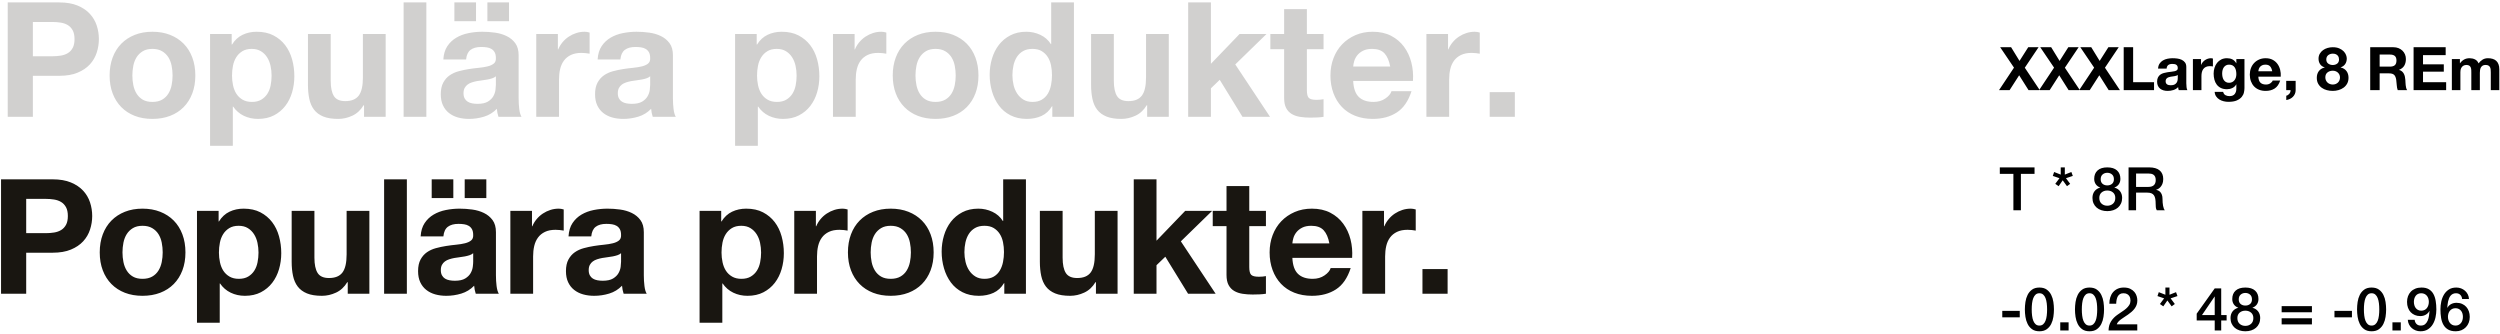 <?xml version="1.0" encoding="UTF-8"?>
<svg width="749px" height="100px" viewBox="0 0 749 100" version="1.1" xmlns="http://www.w3.org/2000/svg" xmlns:xlink="http://www.w3.org/1999/xlink">
    <!-- Generator: Sketch 49.3 (51167) - http://www.bohemiancoding.com/sketch -->
    <title>Type_tracking_1</title>
    <desc>Created with Sketch.</desc>
    <defs></defs>
    <g id="Sketches" stroke="none" stroke-width="1" fill="none" fill-rule="evenodd">
        <g id="Type_tracking_1">
            <path d="M9.848,16.856 L15.704,16.856 C16.568,16.856 17.4,16.792 18.2,16.664 C19,16.536 19.704,16.288 20.312,15.92 C20.92,15.552 21.408,15.032 21.776,14.36 C22.144,13.688 22.328,12.808 22.328,11.72 C22.328,10.632 22.144,9.752 21.776,9.08 C21.408,8.408 20.92,7.888 20.312,7.52 C19.704,7.152 19,6.904 18.2,6.776 C17.4,6.648 16.568,6.584 15.704,6.584 L9.848,6.584 L9.848,16.856 Z M2.312,0.728 L17.768,0.728 C19.912,0.728 21.736,1.04 23.24,1.664 C24.744,2.288 25.968,3.112 26.912,4.136 C27.856,5.16 28.544,6.328 28.976,7.64 C29.408,8.952 29.624,10.312 29.624,11.72 C29.624,13.096 29.408,14.448 28.976,15.776 C28.544,17.104 27.856,18.28 26.912,19.304 C25.968,20.328 24.744,21.152 23.24,21.776 C21.736,22.4 19.912,22.712 17.768,22.712 L9.848,22.712 L9.848,35 L2.312,35 L2.312,0.728 Z M39.656,22.616 C39.656,23.608 39.752,24.576 39.944,25.52 C40.136,26.464 40.464,27.312 40.928,28.064 C41.392,28.816 42.008,29.416 42.776,29.864 C43.544,30.312 44.504,30.536 45.656,30.536 C46.808,30.536 47.776,30.312 48.56,29.864 C49.344,29.416 49.968,28.816 50.432,28.064 C50.896,27.312 51.224,26.464 51.416,25.52 C51.608,24.576 51.704,23.608 51.704,22.616 C51.704,21.624 51.608,20.648 51.416,19.688 C51.224,18.728 50.896,17.88 50.432,17.144 C49.968,16.408 49.344,15.808 48.56,15.344 C47.776,14.88 46.808,14.648 45.656,14.648 C44.504,14.648 43.544,14.88 42.776,15.344 C42.008,15.808 41.392,16.408 40.928,17.144 C40.464,17.88 40.136,18.728 39.944,19.688 C39.752,20.648 39.656,21.624 39.656,22.616 Z M32.84,22.616 C32.84,20.632 33.144,18.832 33.752,17.216 C34.36,15.6 35.224,14.224 36.344,13.088 C37.464,11.952 38.808,11.072 40.376,10.448 C41.944,9.824 43.704,9.512 45.656,9.512 C47.608,9.512 49.376,9.824 50.96,10.448 C52.544,11.072 53.896,11.952 55.016,13.088 C56.136,14.224 57,15.6 57.608,17.216 C58.216,18.832 58.52,20.632 58.52,22.616 C58.52,24.6 58.216,26.392 57.608,27.992 C57,29.592 56.136,30.96 55.016,32.096 C53.896,33.232 52.544,34.104 50.96,34.712 C49.376,35.32 47.608,35.624 45.656,35.624 C43.704,35.624 41.944,35.32 40.376,34.712 C38.808,34.104 37.464,33.232 36.344,32.096 C35.224,30.96 34.36,29.592 33.752,27.992 C33.144,26.392 32.84,24.6 32.84,22.616 Z M75.464,30.536 C76.584,30.536 77.52,30.312 78.272,29.864 C79.024,29.416 79.632,28.832 80.096,28.112 C80.56,27.392 80.888,26.552 81.08,25.592 C81.272,24.632 81.368,23.656 81.368,22.664 C81.368,21.672 81.264,20.696 81.056,19.736 C80.848,18.776 80.504,17.92 80.024,17.168 C79.544,16.416 78.928,15.808 78.176,15.344 C77.424,14.88 76.504,14.648 75.416,14.648 C74.296,14.648 73.36,14.88 72.608,15.344 C71.856,15.808 71.248,16.408 70.784,17.144 C70.32,17.88 69.992,18.728 69.8,19.688 C69.608,20.648 69.512,21.64 69.512,22.664 C69.512,23.656 69.616,24.632 69.824,25.592 C70.032,26.552 70.368,27.392 70.832,28.112 C71.296,28.832 71.912,29.416 72.68,29.864 C73.448,30.312 74.376,30.536 75.464,30.536 Z M62.936,10.184 L69.416,10.184 L69.416,13.352 L69.512,13.352 C70.344,12.008 71.4,11.032 72.68,10.424 C73.96,9.816 75.368,9.512 76.904,9.512 C78.856,9.512 80.536,9.88 81.944,10.616 C83.352,11.352 84.52,12.328 85.448,13.544 C86.376,14.76 87.064,16.176 87.512,17.792 C87.96,19.408 88.184,21.096 88.184,22.856 C88.184,24.52 87.96,26.12 87.512,27.656 C87.064,29.192 86.384,30.552 85.472,31.736 C84.56,32.92 83.424,33.864 82.064,34.568 C80.704,35.272 79.112,35.624 77.288,35.624 C75.752,35.624 74.336,35.312 73.04,34.688 C71.744,34.064 70.68,33.144 69.848,31.928 L69.752,31.928 L69.752,43.688 L62.936,43.688 L62.936,10.184 Z M115.544,35 L109.064,35 L109.064,31.544 L108.92,31.544 C108.056,32.984 106.936,34.024 105.56,34.664 C104.184,35.304 102.776,35.624 101.336,35.624 C99.512,35.624 98.016,35.384 96.848,34.904 C95.68,34.424 94.76,33.744 94.088,32.864 C93.416,31.984 92.944,30.912 92.672,29.648 C92.4,28.384 92.264,26.984 92.264,25.448 L92.264,10.184 L99.08,10.184 L99.08,24.2 C99.08,26.248 99.4,27.776 100.04,28.784 C100.68,29.792 101.816,30.296 103.448,30.296 C105.304,30.296 106.648,29.744 107.48,28.64 C108.312,27.536 108.728,25.72 108.728,23.192 L108.728,10.184 L115.544,10.184 L115.544,35 Z M120.92,0.728 L127.736,0.728 L127.736,35 L120.92,35 L120.92,0.728 Z M136.136,0.728 L142.616,0.728 L142.616,6.344 L136.136,6.344 L136.136,0.728 Z M146.024,0.728 L152.504,0.728 L152.504,6.344 L146.024,6.344 L146.024,0.728 Z M132.824,17.816 C132.92,16.216 133.32,14.888 134.024,13.832 C134.728,12.776 135.624,11.928 136.712,11.288 C137.8,10.648 139.024,10.192 140.384,9.92 C141.744,9.648 143.112,9.512 144.488,9.512 C145.736,9.512 147,9.6 148.28,9.776 C149.56,9.952 150.728,10.296 151.784,10.808 C152.84,11.32 153.704,12.032 154.376,12.944 C155.048,13.856 155.384,15.064 155.384,16.568 L155.384,29.48 C155.384,30.6 155.448,31.672 155.576,32.696 C155.704,33.72 155.928,34.488 156.248,35 L149.336,35 C149.208,34.616 149.104,34.224 149.024,33.824 C148.944,33.424 148.888,33.016 148.856,32.6 C147.768,33.72 146.488,34.504 145.016,34.952 C143.544,35.4 142.04,35.624 140.504,35.624 C139.32,35.624 138.216,35.48 137.192,35.192 C136.168,34.904 135.272,34.456 134.504,33.848 C133.736,33.24 133.136,32.472 132.704,31.544 C132.272,30.616 132.056,29.512 132.056,28.232 C132.056,26.824 132.304,25.664 132.8,24.752 C133.296,23.84 133.936,23.112 134.72,22.568 C135.504,22.024 136.4,21.616 137.408,21.344 C138.416,21.072 139.432,20.856 140.456,20.696 C141.48,20.536 142.488,20.408 143.48,20.312 C144.472,20.216 145.352,20.072 146.12,19.88 C146.888,19.688 147.496,19.408 147.944,19.04 C148.392,18.672 148.6,18.136 148.568,17.432 C148.568,16.696 148.448,16.112 148.208,15.68 C147.968,15.248 147.648,14.912 147.248,14.672 C146.848,14.432 146.384,14.272 145.856,14.192 C145.328,14.112 144.76,14.072 144.152,14.072 C142.808,14.072 141.752,14.36 140.984,14.936 C140.216,15.512 139.768,16.472 139.64,17.816 L132.824,17.816 Z M148.568,22.856 C148.28,23.112 147.92,23.312 147.488,23.456 C147.056,23.6 146.592,23.72 146.096,23.816 C145.6,23.912 145.08,23.992 144.536,24.056 C143.992,24.12 143.448,24.2 142.904,24.296 C142.392,24.392 141.888,24.52 141.392,24.68 C140.896,24.84 140.464,25.056 140.096,25.328 C139.728,25.6 139.432,25.944 139.208,26.36 C138.984,26.776 138.872,27.304 138.872,27.944 C138.872,28.552 138.984,29.064 139.208,29.48 C139.432,29.896 139.736,30.224 140.12,30.464 C140.504,30.704 140.952,30.872 141.464,30.968 C141.976,31.064 142.504,31.112 143.048,31.112 C144.392,31.112 145.432,30.888 146.168,30.44 C146.904,29.992 147.448,29.456 147.8,28.832 C148.152,28.208 148.368,27.576 148.448,26.936 C148.528,26.296 148.568,25.784 148.568,25.4 L148.568,22.856 Z M160.664,10.184 L167.144,10.184 L167.144,14.792 L167.24,14.792 C167.56,14.024 167.992,13.312 168.536,12.656 C169.08,12 169.704,11.44 170.408,10.976 C171.112,10.512 171.864,10.152 172.664,9.896 C173.464,9.64 174.296,9.512 175.16,9.512 C175.608,9.512 176.104,9.592 176.648,9.752 L176.648,16.088 C176.328,16.024 175.944,15.968 175.496,15.92 C175.048,15.872 174.616,15.848 174.2,15.848 C172.952,15.848 171.896,16.056 171.032,16.472 C170.168,16.888 169.472,17.456 168.944,18.176 C168.416,18.896 168.04,19.736 167.816,20.696 C167.592,21.656 167.48,22.696 167.48,23.816 L167.48,35 L160.664,35 L160.664,10.184 Z M179.048,17.816 C179.144,16.216 179.544,14.888 180.248,13.832 C180.952,12.776 181.848,11.928 182.936,11.288 C184.024,10.648 185.248,10.192 186.608,9.92 C187.968,9.648 189.336,9.512 190.712,9.512 C191.96,9.512 193.224,9.6 194.504,9.776 C195.784,9.952 196.952,10.296 198.008,10.808 C199.064,11.32 199.928,12.032 200.6,12.944 C201.272,13.856 201.608,15.064 201.608,16.568 L201.608,29.48 C201.608,30.6 201.672,31.672 201.8,32.696 C201.928,33.72 202.152,34.488 202.472,35 L195.56,35 C195.432,34.616 195.328,34.224 195.248,33.824 C195.168,33.424 195.112,33.016 195.08,32.6 C193.992,33.72 192.712,34.504 191.24,34.952 C189.768,35.4 188.264,35.624 186.728,35.624 C185.544,35.624 184.44,35.48 183.416,35.192 C182.392,34.904 181.496,34.456 180.728,33.848 C179.96,33.24 179.36,32.472 178.928,31.544 C178.496,30.616 178.28,29.512 178.28,28.232 C178.28,26.824 178.528,25.664 179.024,24.752 C179.52,23.84 180.16,23.112 180.944,22.568 C181.728,22.024 182.624,21.616 183.632,21.344 C184.64,21.072 185.656,20.856 186.68,20.696 C187.704,20.536 188.712,20.408 189.704,20.312 C190.696,20.216 191.576,20.072 192.344,19.88 C193.112,19.688 193.72,19.408 194.168,19.04 C194.616,18.672 194.824,18.136 194.792,17.432 C194.792,16.696 194.672,16.112 194.432,15.68 C194.192,15.248 193.872,14.912 193.472,14.672 C193.072,14.432 192.608,14.272 192.08,14.192 C191.552,14.112 190.984,14.072 190.376,14.072 C189.032,14.072 187.976,14.36 187.208,14.936 C186.44,15.512 185.992,16.472 185.864,17.816 L179.048,17.816 Z M194.792,22.856 C194.504,23.112 194.144,23.312 193.712,23.456 C193.28,23.6 192.816,23.72 192.32,23.816 C191.824,23.912 191.304,23.992 190.76,24.056 C190.216,24.12 189.672,24.2 189.128,24.296 C188.616,24.392 188.112,24.52 187.616,24.68 C187.12,24.84 186.688,25.056 186.32,25.328 C185.952,25.6 185.656,25.944 185.432,26.36 C185.208,26.776 185.096,27.304 185.096,27.944 C185.096,28.552 185.208,29.064 185.432,29.48 C185.656,29.896 185.96,30.224 186.344,30.464 C186.728,30.704 187.176,30.872 187.688,30.968 C188.2,31.064 188.728,31.112 189.272,31.112 C190.616,31.112 191.656,30.888 192.392,30.44 C193.128,29.992 193.672,29.456 194.024,28.832 C194.376,28.208 194.592,27.576 194.672,26.936 C194.752,26.296 194.792,25.784 194.792,25.4 L194.792,22.856 Z M232.76,30.536 C233.88,30.536 234.816,30.312 235.568,29.864 C236.32,29.416 236.928,28.832 237.392,28.112 C237.856,27.392 238.184,26.552 238.376,25.592 C238.568,24.632 238.664,23.656 238.664,22.664 C238.664,21.672 238.56,20.696 238.352,19.736 C238.144,18.776 237.8,17.92 237.32,17.168 C236.84,16.416 236.224,15.808 235.472,15.344 C234.72,14.88 233.8,14.648 232.712,14.648 C231.592,14.648 230.656,14.88 229.904,15.344 C229.152,15.808 228.544,16.408 228.08,17.144 C227.616,17.88 227.288,18.728 227.096,19.688 C226.904,20.648 226.808,21.64 226.808,22.664 C226.808,23.656 226.912,24.632 227.12,25.592 C227.328,26.552 227.664,27.392 228.128,28.112 C228.592,28.832 229.208,29.416 229.976,29.864 C230.744,30.312 231.672,30.536 232.76,30.536 Z M220.232,10.184 L226.712,10.184 L226.712,13.352 L226.808,13.352 C227.64,12.008 228.696,11.032 229.976,10.424 C231.256,9.816 232.664,9.512 234.2,9.512 C236.152,9.512 237.832,9.88 239.24,10.616 C240.648,11.352 241.816,12.328 242.744,13.544 C243.672,14.76 244.36,16.176 244.808,17.792 C245.256,19.408 245.48,21.096 245.48,22.856 C245.48,24.52 245.256,26.12 244.808,27.656 C244.36,29.192 243.68,30.552 242.768,31.736 C241.856,32.92 240.72,33.864 239.36,34.568 C238,35.272 236.408,35.624 234.584,35.624 C233.048,35.624 231.632,35.312 230.336,34.688 C229.04,34.064 227.976,33.144 227.144,31.928 L227.048,31.928 L227.048,43.688 L220.232,43.688 L220.232,10.184 Z M249.56,10.184 L256.04,10.184 L256.04,14.792 L256.136,14.792 C256.456,14.024 256.888,13.312 257.432,12.656 C257.976,12 258.6,11.44 259.304,10.976 C260.008,10.512 260.76,10.152 261.56,9.896 C262.36,9.64 263.192,9.512 264.056,9.512 C264.504,9.512 265,9.592 265.544,9.752 L265.544,16.088 C265.224,16.024 264.84,15.968 264.392,15.92 C263.944,15.872 263.512,15.848 263.096,15.848 C261.848,15.848 260.792,16.056 259.928,16.472 C259.064,16.888 258.368,17.456 257.84,18.176 C257.312,18.896 256.936,19.736 256.712,20.696 C256.488,21.656 256.376,22.696 256.376,23.816 L256.376,35 L249.56,35 L249.56,10.184 Z M274.28,22.616 C274.28,23.608 274.376,24.576 274.568,25.52 C274.76,26.464 275.088,27.312 275.552,28.064 C276.016,28.816 276.632,29.416 277.4,29.864 C278.168,30.312 279.128,30.536 280.28,30.536 C281.432,30.536 282.4,30.312 283.184,29.864 C283.968,29.416 284.592,28.816 285.056,28.064 C285.52,27.312 285.848,26.464 286.04,25.52 C286.232,24.576 286.328,23.608 286.328,22.616 C286.328,21.624 286.232,20.648 286.04,19.688 C285.848,18.728 285.52,17.88 285.056,17.144 C284.592,16.408 283.968,15.808 283.184,15.344 C282.4,14.88 281.432,14.648 280.28,14.648 C279.128,14.648 278.168,14.88 277.4,15.344 C276.632,15.808 276.016,16.408 275.552,17.144 C275.088,17.88 274.76,18.728 274.568,19.688 C274.376,20.648 274.28,21.624 274.28,22.616 Z M267.464,22.616 C267.464,20.632 267.768,18.832 268.376,17.216 C268.984,15.6 269.848,14.224 270.968,13.088 C272.088,11.952 273.432,11.072 275,10.448 C276.568,9.824 278.328,9.512 280.28,9.512 C282.232,9.512 284,9.824 285.584,10.448 C287.168,11.072 288.52,11.952 289.64,13.088 C290.76,14.224 291.624,15.6 292.232,17.216 C292.84,18.832 293.144,20.632 293.144,22.616 C293.144,24.6 292.84,26.392 292.232,27.992 C291.624,29.592 290.76,30.96 289.64,32.096 C288.52,33.232 287.168,34.104 285.584,34.712 C284,35.32 282.232,35.624 280.28,35.624 C278.328,35.624 276.568,35.32 275,34.712 C273.432,34.104 272.088,33.232 270.968,32.096 C269.848,30.96 268.984,29.592 268.376,27.992 C267.768,26.392 267.464,24.6 267.464,22.616 Z M315.176,22.52 C315.176,21.496 315.08,20.512 314.888,19.568 C314.696,18.624 314.368,17.792 313.904,17.072 C313.44,16.352 312.84,15.768 312.104,15.32 C311.368,14.872 310.44,14.648 309.32,14.648 C308.2,14.648 307.256,14.872 306.488,15.32 C305.72,15.768 305.104,16.36 304.64,17.096 C304.176,17.832 303.84,18.672 303.632,19.616 C303.424,20.56 303.32,21.544 303.32,22.568 C303.32,23.528 303.432,24.488 303.656,25.448 C303.88,26.408 304.24,27.264 304.736,28.016 C305.232,28.768 305.856,29.376 306.608,29.84 C307.36,30.304 308.264,30.536 309.32,30.536 C310.44,30.536 311.376,30.312 312.128,29.864 C312.88,29.416 313.48,28.816 313.928,28.064 C314.376,27.312 314.696,26.456 314.888,25.496 C315.08,24.536 315.176,23.544 315.176,22.52 Z M315.272,31.832 L315.176,31.832 C314.376,33.176 313.328,34.144 312.032,34.736 C310.736,35.328 309.272,35.624 307.64,35.624 C305.784,35.624 304.152,35.264 302.744,34.544 C301.336,33.824 300.176,32.848 299.264,31.616 C298.352,30.384 297.664,28.968 297.2,27.368 C296.736,25.768 296.504,24.104 296.504,22.376 C296.504,20.712 296.736,19.104 297.2,17.552 C297.664,16 298.352,14.632 299.264,13.448 C300.176,12.264 301.32,11.312 302.696,10.592 C304.072,9.872 305.672,9.512 307.496,9.512 C308.968,9.512 310.368,9.824 311.696,10.448 C313.024,11.072 314.072,11.992 314.84,13.208 L314.936,13.208 L314.936,0.728 L321.752,0.728 L321.752,35 L315.272,35 L315.272,31.832 Z M350.168,35 L343.688,35 L343.688,31.544 L343.544,31.544 C342.68,32.984 341.56,34.024 340.184,34.664 C338.808,35.304 337.4,35.624 335.96,35.624 C334.136,35.624 332.64,35.384 331.472,34.904 C330.304,34.424 329.384,33.744 328.712,32.864 C328.04,31.984 327.568,30.912 327.296,29.648 C327.024,28.384 326.888,26.984 326.888,25.448 L326.888,10.184 L333.704,10.184 L333.704,24.2 C333.704,26.248 334.024,27.776 334.664,28.784 C335.304,29.792 336.44,30.296 338.072,30.296 C339.928,30.296 341.272,29.744 342.104,28.64 C342.936,27.536 343.352,25.72 343.352,23.192 L343.352,10.184 L350.168,10.184 L350.168,35 Z M355.976,0.728 L362.792,0.728 L362.792,19.112 L371.384,10.184 L379.448,10.184 L370.088,19.304 L380.504,35 L372.248,35 L365.432,23.912 L362.792,26.456 L362.792,35 L355.976,35 L355.976,0.728 Z M391.544,10.184 L396.536,10.184 L396.536,14.744 L391.544,14.744 L391.544,27.032 C391.544,28.184 391.736,28.952 392.12,29.336 C392.504,29.72 393.272,29.912 394.424,29.912 C394.808,29.912 395.176,29.896 395.528,29.864 C395.88,29.832 396.216,29.784 396.536,29.72 L396.536,35 C395.96,35.096 395.32,35.16 394.616,35.192 C393.912,35.224 393.224,35.24 392.552,35.24 C391.496,35.24 390.496,35.168 389.552,35.024 C388.608,34.88 387.776,34.6 387.056,34.184 C386.336,33.768 385.768,33.176 385.352,32.408 C384.936,31.64 384.728,30.632 384.728,29.384 L384.728,14.744 L380.6,14.744 L380.6,10.184 L384.728,10.184 L384.728,2.744 L391.544,2.744 L391.544,10.184 Z M416.504,19.928 C416.184,18.2 415.616,16.888 414.8,15.992 C413.984,15.096 412.744,14.648 411.08,14.648 C409.992,14.648 409.088,14.832 408.368,15.2 C407.648,15.568 407.072,16.024 406.64,16.568 C406.208,17.112 405.904,17.688 405.728,18.296 C405.552,18.904 405.448,19.448 405.416,19.928 L416.504,19.928 Z M405.416,24.248 C405.512,26.456 406.072,28.056 407.096,29.048 C408.12,30.04 409.592,30.536 411.512,30.536 C412.888,30.536 414.072,30.192 415.064,29.504 C416.056,28.816 416.664,28.088 416.888,27.32 L422.888,27.32 C421.928,30.296 420.456,32.424 418.472,33.704 C416.488,34.984 414.088,35.624 411.272,35.624 C409.32,35.624 407.56,35.312 405.992,34.688 C404.424,34.064 403.096,33.176 402.008,32.024 C400.92,30.872 400.08,29.496 399.488,27.896 C398.896,26.296 398.6,24.536 398.6,22.616 C398.6,20.76 398.904,19.032 399.512,17.432 C400.12,15.832 400.984,14.448 402.104,13.28 C403.224,12.112 404.56,11.192 406.112,10.52 C407.664,9.848 409.384,9.512 411.272,9.512 C413.384,9.512 415.224,9.92 416.792,10.736 C418.36,11.552 419.648,12.648 420.656,14.024 C421.664,15.4 422.392,16.968 422.84,18.728 C423.288,20.488 423.448,22.328 423.32,24.248 L405.416,24.248 Z M427.352,10.184 L433.832,10.184 L433.832,14.792 L433.928,14.792 C434.248,14.024 434.68,13.312 435.224,12.656 C435.768,12 436.392,11.44 437.096,10.976 C437.8,10.512 438.552,10.152 439.352,9.896 C440.152,9.64 440.984,9.512 441.848,9.512 C442.296,9.512 442.792,9.592 443.336,9.752 L443.336,16.088 C443.016,16.024 442.632,15.968 442.184,15.92 C441.736,15.872 441.304,15.848 440.888,15.848 C439.64,15.848 438.584,16.056 437.72,16.472 C436.856,16.888 436.16,17.456 435.632,18.176 C435.104,18.896 434.728,19.736 434.504,20.696 C434.28,21.656 434.168,22.696 434.168,23.816 L434.168,35 L427.352,35 L427.352,10.184 Z M446.312,27.608 L453.848,27.608 L453.848,35 L446.312,35 L446.312,27.608 Z" id="Populära-produkter." fill="#191611" opacity="0.2"></path>
            <path d="M7.848,69.856 L13.704,69.856 C14.568,69.856 15.4,69.792 16.2,69.664 C17,69.536 17.704,69.288 18.312,68.92 C18.92,68.552 19.408,68.032 19.776,67.36 C20.144,66.688 20.328,65.808 20.328,64.72 C20.328,63.632 20.144,62.752 19.776,62.08 C19.408,61.408 18.92,60.888 18.312,60.52 C17.704,60.152 17,59.904 16.2,59.776 C15.4,59.648 14.568,59.584 13.704,59.584 L7.848,59.584 L7.848,69.856 Z M0.312,53.728 L15.768,53.728 C17.912,53.728 19.736,54.04 21.24,54.664 C22.744,55.288 23.968,56.112 24.912,57.136 C25.856,58.16 26.544,59.328 26.976,60.64 C27.408,61.952 27.624,63.312 27.624,64.72 C27.624,66.096 27.408,67.448 26.976,68.776 C26.544,70.104 25.856,71.28 24.912,72.304 C23.968,73.328 22.744,74.152 21.24,74.776 C19.736,75.4 17.912,75.712 15.768,75.712 L7.848,75.712 L7.848,88 L0.312,88 L0.312,53.728 Z M36.696,75.616 C36.696,76.608 36.792,77.576 36.984,78.52 C37.176,79.464 37.504,80.312 37.968,81.064 C38.432,81.816 39.048,82.416 39.816,82.864 C40.584,83.312 41.544,83.536 42.696,83.536 C43.848,83.536 44.816,83.312 45.6,82.864 C46.384,82.416 47.008,81.816 47.472,81.064 C47.936,80.312 48.264,79.464 48.456,78.52 C48.648,77.576 48.744,76.608 48.744,75.616 C48.744,74.624 48.648,73.648 48.456,72.688 C48.264,71.728 47.936,70.88 47.472,70.144 C47.008,69.408 46.384,68.808 45.6,68.344 C44.816,67.88 43.848,67.648 42.696,67.648 C41.544,67.648 40.584,67.88 39.816,68.344 C39.048,68.808 38.432,69.408 37.968,70.144 C37.504,70.88 37.176,71.728 36.984,72.688 C36.792,73.648 36.696,74.624 36.696,75.616 Z M29.88,75.616 C29.88,73.632 30.184,71.832 30.792,70.216 C31.4,68.6 32.264,67.224 33.384,66.088 C34.504,64.952 35.848,64.072 37.416,63.448 C38.984,62.824 40.744,62.512 42.696,62.512 C44.648,62.512 46.416,62.824 48,63.448 C49.584,64.072 50.936,64.952 52.056,66.088 C53.176,67.224 54.04,68.6 54.648,70.216 C55.256,71.832 55.56,73.632 55.56,75.616 C55.56,77.6 55.256,79.392 54.648,80.992 C54.04,82.592 53.176,83.96 52.056,85.096 C50.936,86.232 49.584,87.104 48,87.712 C46.416,88.32 44.648,88.624 42.696,88.624 C40.744,88.624 38.984,88.32 37.416,87.712 C35.848,87.104 34.504,86.232 33.384,85.096 C32.264,83.96 31.4,82.592 30.792,80.992 C30.184,79.392 29.88,77.6 29.88,75.616 Z M71.544,83.536 C72.664,83.536 73.6,83.312 74.352,82.864 C75.104,82.416 75.712,81.832 76.176,81.112 C76.64,80.392 76.968,79.552 77.16,78.592 C77.352,77.632 77.448,76.656 77.448,75.664 C77.448,74.672 77.344,73.696 77.136,72.736 C76.928,71.776 76.584,70.92 76.104,70.168 C75.624,69.416 75.008,68.808 74.256,68.344 C73.504,67.88 72.584,67.648 71.496,67.648 C70.376,67.648 69.44,67.88 68.688,68.344 C67.936,68.808 67.328,69.408 66.864,70.144 C66.4,70.88 66.072,71.728 65.88,72.688 C65.688,73.648 65.592,74.64 65.592,75.664 C65.592,76.656 65.696,77.632 65.904,78.592 C66.112,79.552 66.448,80.392 66.912,81.112 C67.376,81.832 67.992,82.416 68.76,82.864 C69.528,83.312 70.456,83.536 71.544,83.536 Z M59.016,63.184 L65.496,63.184 L65.496,66.352 L65.592,66.352 C66.424,65.008 67.48,64.032 68.76,63.424 C70.04,62.816 71.448,62.512 72.984,62.512 C74.936,62.512 76.616,62.88 78.024,63.616 C79.432,64.352 80.6,65.328 81.528,66.544 C82.456,67.76 83.144,69.176 83.592,70.792 C84.04,72.408 84.264,74.096 84.264,75.856 C84.264,77.52 84.04,79.12 83.592,80.656 C83.144,82.192 82.464,83.552 81.552,84.736 C80.64,85.92 79.504,86.864 78.144,87.568 C76.784,88.272 75.192,88.624 73.368,88.624 C71.832,88.624 70.416,88.312 69.12,87.688 C67.824,87.064 66.76,86.144 65.928,84.928 L65.832,84.928 L65.832,96.688 L59.016,96.688 L59.016,63.184 Z M110.664,88 L104.184,88 L104.184,84.544 L104.04,84.544 C103.176,85.984 102.056,87.024 100.68,87.664 C99.304,88.304 97.896,88.624 96.456,88.624 C94.632,88.624 93.136,88.384 91.968,87.904 C90.8,87.424 89.88,86.744 89.208,85.864 C88.536,84.984 88.064,83.912 87.792,82.648 C87.52,81.384 87.384,79.984 87.384,78.448 L87.384,63.184 L94.2,63.184 L94.2,77.2 C94.2,79.248 94.52,80.776 95.16,81.784 C95.8,82.792 96.936,83.296 98.568,83.296 C100.424,83.296 101.768,82.744 102.6,81.64 C103.432,80.536 103.848,78.72 103.848,76.192 L103.848,63.184 L110.664,63.184 L110.664,88 Z M115.08,53.728 L121.896,53.728 L121.896,88 L115.08,88 L115.08,53.728 Z M129.336,53.728 L135.816,53.728 L135.816,59.344 L129.336,59.344 L129.336,53.728 Z M139.224,53.728 L145.704,53.728 L145.704,59.344 L139.224,59.344 L139.224,53.728 Z M126.024,70.816 C126.12,69.216 126.52,67.888 127.224,66.832 C127.928,65.776 128.824,64.928 129.912,64.288 C131,63.648 132.224,63.192 133.584,62.92 C134.944,62.648 136.312,62.512 137.688,62.512 C138.936,62.512 140.2,62.6 141.48,62.776 C142.76,62.952 143.928,63.296 144.984,63.808 C146.04,64.32 146.904,65.032 147.576,65.944 C148.248,66.856 148.584,68.064 148.584,69.568 L148.584,82.48 C148.584,83.6 148.648,84.672 148.776,85.696 C148.904,86.72 149.128,87.488 149.448,88 L142.536,88 C142.408,87.616 142.304,87.224 142.224,86.824 C142.144,86.424 142.088,86.016 142.056,85.6 C140.968,86.72 139.688,87.504 138.216,87.952 C136.744,88.4 135.24,88.624 133.704,88.624 C132.52,88.624 131.416,88.48 130.392,88.192 C129.368,87.904 128.472,87.456 127.704,86.848 C126.936,86.24 126.336,85.472 125.904,84.544 C125.472,83.616 125.256,82.512 125.256,81.232 C125.256,79.824 125.504,78.664 126,77.752 C126.496,76.84 127.136,76.112 127.92,75.568 C128.704,75.024 129.6,74.616 130.608,74.344 C131.616,74.072 132.632,73.856 133.656,73.696 C134.68,73.536 135.688,73.408 136.68,73.312 C137.672,73.216 138.552,73.072 139.32,72.88 C140.088,72.688 140.696,72.408 141.144,72.04 C141.592,71.672 141.8,71.136 141.768,70.432 C141.768,69.696 141.648,69.112 141.408,68.68 C141.168,68.248 140.848,67.912 140.448,67.672 C140.048,67.432 139.584,67.272 139.056,67.192 C138.528,67.112 137.96,67.072 137.352,67.072 C136.008,67.072 134.952,67.36 134.184,67.936 C133.416,68.512 132.968,69.472 132.84,70.816 L126.024,70.816 Z M141.768,75.856 C141.48,76.112 141.12,76.312 140.688,76.456 C140.256,76.6 139.792,76.72 139.296,76.816 C138.8,76.912 138.28,76.992 137.736,77.056 C137.192,77.12 136.648,77.2 136.104,77.296 C135.592,77.392 135.088,77.52 134.592,77.68 C134.096,77.84 133.664,78.056 133.296,78.328 C132.928,78.6 132.632,78.944 132.408,79.36 C132.184,79.776 132.072,80.304 132.072,80.944 C132.072,81.552 132.184,82.064 132.408,82.48 C132.632,82.896 132.936,83.224 133.32,83.464 C133.704,83.704 134.152,83.872 134.664,83.968 C135.176,84.064 135.704,84.112 136.248,84.112 C137.592,84.112 138.632,83.888 139.368,83.44 C140.104,82.992 140.648,82.456 141,81.832 C141.352,81.208 141.568,80.576 141.648,79.936 C141.728,79.296 141.768,78.784 141.768,78.4 L141.768,75.856 Z M152.904,63.184 L159.384,63.184 L159.384,67.792 L159.48,67.792 C159.8,67.024 160.232,66.312 160.776,65.656 C161.32,65 161.944,64.44 162.648,63.976 C163.352,63.512 164.104,63.152 164.904,62.896 C165.704,62.64 166.536,62.512 167.4,62.512 C167.848,62.512 168.344,62.592 168.888,62.752 L168.888,69.088 C168.568,69.024 168.184,68.968 167.736,68.92 C167.288,68.872 166.856,68.848 166.44,68.848 C165.192,68.848 164.136,69.056 163.272,69.472 C162.408,69.888 161.712,70.456 161.184,71.176 C160.656,71.896 160.28,72.736 160.056,73.696 C159.832,74.656 159.72,75.696 159.72,76.816 L159.72,88 L152.904,88 L152.904,63.184 Z M170.328,70.816 C170.424,69.216 170.824,67.888 171.528,66.832 C172.232,65.776 173.128,64.928 174.216,64.288 C175.304,63.648 176.528,63.192 177.888,62.92 C179.248,62.648 180.616,62.512 181.992,62.512 C183.24,62.512 184.504,62.6 185.784,62.776 C187.064,62.952 188.232,63.296 189.288,63.808 C190.344,64.32 191.208,65.032 191.88,65.944 C192.552,66.856 192.888,68.064 192.888,69.568 L192.888,82.48 C192.888,83.6 192.952,84.672 193.08,85.696 C193.208,86.72 193.432,87.488 193.752,88 L186.84,88 C186.712,87.616 186.608,87.224 186.528,86.824 C186.448,86.424 186.392,86.016 186.36,85.6 C185.272,86.72 183.992,87.504 182.52,87.952 C181.048,88.4 179.544,88.624 178.008,88.624 C176.824,88.624 175.72,88.48 174.696,88.192 C173.672,87.904 172.776,87.456 172.008,86.848 C171.24,86.24 170.64,85.472 170.208,84.544 C169.776,83.616 169.56,82.512 169.56,81.232 C169.56,79.824 169.808,78.664 170.304,77.752 C170.8,76.84 171.44,76.112 172.224,75.568 C173.008,75.024 173.904,74.616 174.912,74.344 C175.92,74.072 176.936,73.856 177.96,73.696 C178.984,73.536 179.992,73.408 180.984,73.312 C181.976,73.216 182.856,73.072 183.624,72.88 C184.392,72.688 185,72.408 185.448,72.04 C185.896,71.672 186.104,71.136 186.072,70.432 C186.072,69.696 185.952,69.112 185.712,68.68 C185.472,68.248 185.152,67.912 184.752,67.672 C184.352,67.432 183.888,67.272 183.36,67.192 C182.832,67.112 182.264,67.072 181.656,67.072 C180.312,67.072 179.256,67.36 178.488,67.936 C177.72,68.512 177.272,69.472 177.144,70.816 L170.328,70.816 Z M186.072,75.856 C185.784,76.112 185.424,76.312 184.992,76.456 C184.56,76.6 184.096,76.72 183.6,76.816 C183.104,76.912 182.584,76.992 182.04,77.056 C181.496,77.12 180.952,77.2 180.408,77.296 C179.896,77.392 179.392,77.52 178.896,77.68 C178.4,77.84 177.968,78.056 177.6,78.328 C177.232,78.6 176.936,78.944 176.712,79.36 C176.488,79.776 176.376,80.304 176.376,80.944 C176.376,81.552 176.488,82.064 176.712,82.48 C176.936,82.896 177.24,83.224 177.624,83.464 C178.008,83.704 178.456,83.872 178.968,83.968 C179.48,84.064 180.008,84.112 180.552,84.112 C181.896,84.112 182.936,83.888 183.672,83.44 C184.408,82.992 184.952,82.456 185.304,81.832 C185.656,81.208 185.872,80.576 185.952,79.936 C186.032,79.296 186.072,78.784 186.072,78.4 L186.072,75.856 Z M222.12,83.536 C223.24,83.536 224.176,83.312 224.928,82.864 C225.68,82.416 226.288,81.832 226.752,81.112 C227.216,80.392 227.544,79.552 227.736,78.592 C227.928,77.632 228.024,76.656 228.024,75.664 C228.024,74.672 227.92,73.696 227.712,72.736 C227.504,71.776 227.16,70.92 226.68,70.168 C226.2,69.416 225.584,68.808 224.832,68.344 C224.08,67.88 223.16,67.648 222.072,67.648 C220.952,67.648 220.016,67.88 219.264,68.344 C218.512,68.808 217.904,69.408 217.44,70.144 C216.976,70.88 216.648,71.728 216.456,72.688 C216.264,73.648 216.168,74.64 216.168,75.664 C216.168,76.656 216.272,77.632 216.48,78.592 C216.688,79.552 217.024,80.392 217.488,81.112 C217.952,81.832 218.568,82.416 219.336,82.864 C220.104,83.312 221.032,83.536 222.12,83.536 Z M209.592,63.184 L216.072,63.184 L216.072,66.352 L216.168,66.352 C217,65.008 218.056,64.032 219.336,63.424 C220.616,62.816 222.024,62.512 223.56,62.512 C225.512,62.512 227.192,62.88 228.6,63.616 C230.008,64.352 231.176,65.328 232.104,66.544 C233.032,67.76 233.72,69.176 234.168,70.792 C234.616,72.408 234.84,74.096 234.84,75.856 C234.84,77.52 234.616,79.12 234.168,80.656 C233.72,82.192 233.04,83.552 232.128,84.736 C231.216,85.92 230.08,86.864 228.72,87.568 C227.36,88.272 225.768,88.624 223.944,88.624 C222.408,88.624 220.992,88.312 219.696,87.688 C218.4,87.064 217.336,86.144 216.504,84.928 L216.408,84.928 L216.408,96.688 L209.592,96.688 L209.592,63.184 Z M237.96,63.184 L244.44,63.184 L244.44,67.792 L244.536,67.792 C244.856,67.024 245.288,66.312 245.832,65.656 C246.376,65 247,64.44 247.704,63.976 C248.408,63.512 249.16,63.152 249.96,62.896 C250.76,62.64 251.592,62.512 252.456,62.512 C252.904,62.512 253.4,62.592 253.944,62.752 L253.944,69.088 C253.624,69.024 253.24,68.968 252.792,68.92 C252.344,68.872 251.912,68.848 251.496,68.848 C250.248,68.848 249.192,69.056 248.328,69.472 C247.464,69.888 246.768,70.456 246.24,71.176 C245.712,71.896 245.336,72.736 245.112,73.696 C244.888,74.656 244.776,75.696 244.776,76.816 L244.776,88 L237.96,88 L237.96,63.184 Z M260.856,75.616 C260.856,76.608 260.952,77.576 261.144,78.52 C261.336,79.464 261.664,80.312 262.128,81.064 C262.592,81.816 263.208,82.416 263.976,82.864 C264.744,83.312 265.704,83.536 266.856,83.536 C268.008,83.536 268.976,83.312 269.76,82.864 C270.544,82.416 271.168,81.816 271.632,81.064 C272.096,80.312 272.424,79.464 272.616,78.52 C272.808,77.576 272.904,76.608 272.904,75.616 C272.904,74.624 272.808,73.648 272.616,72.688 C272.424,71.728 272.096,70.88 271.632,70.144 C271.168,69.408 270.544,68.808 269.76,68.344 C268.976,67.88 268.008,67.648 266.856,67.648 C265.704,67.648 264.744,67.88 263.976,68.344 C263.208,68.808 262.592,69.408 262.128,70.144 C261.664,70.88 261.336,71.728 261.144,72.688 C260.952,73.648 260.856,74.624 260.856,75.616 Z M254.04,75.616 C254.04,73.632 254.344,71.832 254.952,70.216 C255.56,68.6 256.424,67.224 257.544,66.088 C258.664,64.952 260.008,64.072 261.576,63.448 C263.144,62.824 264.904,62.512 266.856,62.512 C268.808,62.512 270.576,62.824 272.16,63.448 C273.744,64.072 275.096,64.952 276.216,66.088 C277.336,67.224 278.2,68.6 278.808,70.216 C279.416,71.832 279.72,73.632 279.72,75.616 C279.72,77.6 279.416,79.392 278.808,80.992 C278.2,82.592 277.336,83.96 276.216,85.096 C275.096,86.232 273.744,87.104 272.16,87.712 C270.576,88.32 268.808,88.624 266.856,88.624 C264.904,88.624 263.144,88.32 261.576,87.712 C260.008,87.104 258.664,86.232 257.544,85.096 C256.424,83.96 255.56,82.592 254.952,80.992 C254.344,79.392 254.04,77.6 254.04,75.616 Z M300.792,75.52 C300.792,74.496 300.696,73.512 300.504,72.568 C300.312,71.624 299.984,70.792 299.52,70.072 C299.056,69.352 298.456,68.768 297.72,68.32 C296.984,67.872 296.056,67.648 294.936,67.648 C293.816,67.648 292.872,67.872 292.104,68.32 C291.336,68.768 290.72,69.36 290.256,70.096 C289.792,70.832 289.456,71.672 289.248,72.616 C289.04,73.56 288.936,74.544 288.936,75.568 C288.936,76.528 289.048,77.488 289.272,78.448 C289.496,79.408 289.856,80.264 290.352,81.016 C290.848,81.768 291.472,82.376 292.224,82.84 C292.976,83.304 293.88,83.536 294.936,83.536 C296.056,83.536 296.992,83.312 297.744,82.864 C298.496,82.416 299.096,81.816 299.544,81.064 C299.992,80.312 300.312,79.456 300.504,78.496 C300.696,77.536 300.792,76.544 300.792,75.52 Z M300.888,84.832 L300.792,84.832 C299.992,86.176 298.944,87.144 297.648,87.736 C296.352,88.328 294.888,88.624 293.256,88.624 C291.4,88.624 289.768,88.264 288.36,87.544 C286.952,86.824 285.792,85.848 284.88,84.616 C283.968,83.384 283.28,81.968 282.816,80.368 C282.352,78.768 282.12,77.104 282.12,75.376 C282.12,73.712 282.352,72.104 282.816,70.552 C283.28,69 283.968,67.632 284.88,66.448 C285.792,65.264 286.936,64.312 288.312,63.592 C289.688,62.872 291.288,62.512 293.112,62.512 C294.584,62.512 295.984,62.824 297.312,63.448 C298.64,64.072 299.688,64.992 300.456,66.208 L300.552,66.208 L300.552,53.728 L307.368,53.728 L307.368,88 L300.888,88 L300.888,84.832 Z M334.824,88 L328.344,88 L328.344,84.544 L328.2,84.544 C327.336,85.984 326.216,87.024 324.84,87.664 C323.464,88.304 322.056,88.624 320.616,88.624 C318.792,88.624 317.296,88.384 316.128,87.904 C314.96,87.424 314.04,86.744 313.368,85.864 C312.696,84.984 312.224,83.912 311.952,82.648 C311.68,81.384 311.544,79.984 311.544,78.448 L311.544,63.184 L318.36,63.184 L318.36,77.2 C318.36,79.248 318.68,80.776 319.32,81.784 C319.96,82.792 321.096,83.296 322.728,83.296 C324.584,83.296 325.928,82.744 326.76,81.64 C327.592,80.536 328.008,78.72 328.008,76.192 L328.008,63.184 L334.824,63.184 L334.824,88 Z M339.672,53.728 L346.488,53.728 L346.488,72.112 L355.08,63.184 L363.144,63.184 L353.784,72.304 L364.2,88 L355.944,88 L349.128,76.912 L346.488,79.456 L346.488,88 L339.672,88 L339.672,53.728 Z M374.28,63.184 L379.272,63.184 L379.272,67.744 L374.28,67.744 L374.28,80.032 C374.28,81.184 374.472,81.952 374.856,82.336 C375.24,82.72 376.008,82.912 377.16,82.912 C377.544,82.912 377.912,82.896 378.264,82.864 C378.616,82.832 378.952,82.784 379.272,82.72 L379.272,88 C378.696,88.096 378.056,88.16 377.352,88.192 C376.648,88.224 375.96,88.24 375.288,88.24 C374.232,88.24 373.232,88.168 372.288,88.024 C371.344,87.88 370.512,87.6 369.792,87.184 C369.072,86.768 368.504,86.176 368.088,85.408 C367.672,84.64 367.464,83.632 367.464,82.384 L367.464,67.744 L363.336,67.744 L363.336,63.184 L367.464,63.184 L367.464,55.744 L374.28,55.744 L374.28,63.184 Z M398.28,72.928 C397.96,71.2 397.392,69.888 396.576,68.992 C395.76,68.096 394.52,67.648 392.856,67.648 C391.768,67.648 390.864,67.832 390.144,68.2 C389.424,68.568 388.848,69.024 388.416,69.568 C387.984,70.112 387.68,70.688 387.504,71.296 C387.328,71.904 387.224,72.448 387.192,72.928 L398.28,72.928 Z M387.192,77.248 C387.288,79.456 387.848,81.056 388.872,82.048 C389.896,83.04 391.368,83.536 393.288,83.536 C394.664,83.536 395.848,83.192 396.84,82.504 C397.832,81.816 398.44,81.088 398.664,80.32 L404.664,80.32 C403.704,83.296 402.232,85.424 400.248,86.704 C398.264,87.984 395.864,88.624 393.048,88.624 C391.096,88.624 389.336,88.312 387.768,87.688 C386.2,87.064 384.872,86.176 383.784,85.024 C382.696,83.872 381.856,82.496 381.264,80.896 C380.672,79.296 380.376,77.536 380.376,75.616 C380.376,73.76 380.68,72.032 381.288,70.432 C381.896,68.832 382.76,67.448 383.88,66.28 C385,65.112 386.336,64.192 387.888,63.52 C389.44,62.848 391.16,62.512 393.048,62.512 C395.16,62.512 397,62.92 398.568,63.736 C400.136,64.552 401.424,65.648 402.432,67.024 C403.44,68.4 404.168,69.968 404.616,71.728 C405.064,73.488 405.224,75.328 405.096,77.248 L387.192,77.248 Z M408.168,63.184 L414.648,63.184 L414.648,67.792 L414.744,67.792 C415.064,67.024 415.496,66.312 416.04,65.656 C416.584,65 417.208,64.44 417.912,63.976 C418.616,63.512 419.368,63.152 420.168,62.896 C420.968,62.64 421.8,62.512 422.664,62.512 C423.112,62.512 423.608,62.592 424.152,62.752 L424.152,69.088 C423.832,69.024 423.448,68.968 423,68.92 C422.552,68.872 422.12,68.848 421.704,68.848 C420.456,68.848 419.4,69.056 418.536,69.472 C417.672,69.888 416.976,70.456 416.448,71.176 C415.92,71.896 415.544,72.736 415.32,73.696 C415.096,74.656 414.984,75.696 414.984,76.816 L414.984,88 L408.168,88 L408.168,63.184 Z M426.168,80.608 L433.704,80.608 L433.704,88 L426.168,88 L426.168,80.608 Z" id="Populära-produkter." fill="#191611"></path>
            <path d="M603.392,20.268 L599.252,14.148 L602.528,14.148 L605.048,18.252 L607.658,14.148 L610.754,14.148 L606.632,20.286 L611.114,27 L607.748,27 L604.94,22.554 L602.078,27 L598.91,27 L603.392,20.268 Z M615.398,20.268 L611.258,14.148 L614.534,14.148 L617.054,18.252 L619.664,14.148 L622.76,14.148 L618.638,20.286 L623.12,27 L619.754,27 L616.946,22.554 L614.084,27 L610.916,27 L615.398,20.268 Z M627.404,20.268 L623.264,14.148 L626.54,14.148 L629.06,18.252 L631.67,14.148 L634.766,14.148 L630.644,20.286 L635.126,27 L631.76,27 L628.952,22.554 L626.09,27 L622.922,27 L627.404,20.268 Z M636.26,14.148 L639.086,14.148 L639.086,24.624 L645.35,24.624 L645.35,27 L636.26,27 L636.26,14.148 Z M646.556,20.556 C646.592,19.956 646.742,19.458 647.006,19.062 C647.27,18.666 647.606,18.348 648.014,18.108 C648.422,17.868 648.881,17.697 649.391,17.595 C649.901,17.493 650.414,17.442 650.93,17.442 C651.398,17.442 651.872,17.475 652.352,17.541 C652.832,17.607 653.27,17.736 653.666,17.928 C654.062,18.12 654.386,18.387 654.638,18.729 C654.89,19.071 655.016,19.524 655.016,20.088 L655.016,24.93 C655.016,25.35 655.04,25.752 655.088,26.136 C655.136,26.52 655.22,26.808 655.34,27 L652.748,27 C652.7,26.856 652.661,26.709 652.631,26.559 C652.601,26.409 652.58,26.256 652.568,26.1 C652.16,26.52 651.68,26.814 651.128,26.982 C650.576,27.15 650.012,27.234 649.436,27.234 C648.992,27.234 648.578,27.18 648.194,27.072 C647.81,26.964 647.474,26.796 647.186,26.568 C646.898,26.34 646.673,26.052 646.511,25.704 C646.349,25.356 646.268,24.942 646.268,24.462 C646.268,23.934 646.361,23.499 646.547,23.157 C646.733,22.815 646.973,22.542 647.267,22.338 C647.561,22.134 647.897,21.981 648.275,21.879 C648.653,21.777 649.034,21.696 649.418,21.636 C649.802,21.576 650.18,21.528 650.552,21.492 C650.924,21.456 651.254,21.402 651.542,21.33 C651.83,21.258 652.058,21.153 652.226,21.015 C652.394,20.877 652.472,20.676 652.46,20.412 C652.46,20.136 652.415,19.917 652.325,19.755 C652.235,19.593 652.115,19.467 651.965,19.377 C651.815,19.287 651.641,19.227 651.443,19.197 C651.245,19.167 651.032,19.152 650.804,19.152 C650.3,19.152 649.904,19.26 649.616,19.476 C649.328,19.692 649.16,20.052 649.112,20.556 L646.556,20.556 Z M652.46,22.446 C652.352,22.542 652.217,22.617 652.055,22.671 C651.893,22.725 651.719,22.77 651.533,22.806 C651.347,22.842 651.152,22.872 650.948,22.896 C650.744,22.92 650.54,22.95 650.336,22.986 C650.144,23.022 649.955,23.07 649.769,23.13 C649.583,23.19 649.421,23.271 649.283,23.373 C649.145,23.475 649.034,23.604 648.95,23.76 C648.866,23.916 648.824,24.114 648.824,24.354 C648.824,24.582 648.866,24.774 648.95,24.93 C649.034,25.086 649.148,25.209 649.292,25.299 C649.436,25.389 649.604,25.452 649.796,25.488 C649.988,25.524 650.186,25.542 650.39,25.542 C650.894,25.542 651.284,25.458 651.56,25.29 C651.836,25.122 652.04,24.921 652.172,24.687 C652.304,24.453 652.385,24.216 652.415,23.976 C652.445,23.736 652.46,23.544 652.46,23.4 L652.46,22.446 Z M656.996,17.694 L659.426,17.694 L659.426,19.422 L659.462,19.422 C659.582,19.134 659.744,18.867 659.948,18.621 C660.152,18.375 660.386,18.165 660.65,17.991 C660.914,17.817 661.196,17.682 661.496,17.586 C661.796,17.49 662.108,17.442 662.432,17.442 C662.6,17.442 662.786,17.472 662.99,17.532 L662.99,19.908 C662.87,19.884 662.726,19.863 662.558,19.845 C662.39,19.827 662.228,19.818 662.072,19.818 C661.604,19.818 661.208,19.896 660.884,20.052 C660.56,20.208 660.299,20.421 660.101,20.691 C659.903,20.961 659.762,21.276 659.678,21.636 C659.594,21.996 659.552,22.386 659.552,22.806 L659.552,27 L656.996,27 L656.996,17.694 Z M667.832,24.804 C668.192,24.804 668.51,24.732 668.786,24.588 C669.062,24.444 669.29,24.252 669.47,24.012 C669.65,23.772 669.785,23.499 669.875,23.193 C669.965,22.887 670.01,22.566 670.01,22.23 C670.01,21.846 669.974,21.483 669.902,21.141 C669.83,20.799 669.71,20.496 669.542,20.232 C669.374,19.968 669.152,19.758 668.876,19.602 C668.6,19.446 668.252,19.368 667.832,19.368 C667.472,19.368 667.163,19.44 666.905,19.584 C666.647,19.728 666.431,19.923 666.257,20.169 C666.083,20.415 665.957,20.697 665.879,21.015 C665.801,21.333 665.762,21.666 665.762,22.014 C665.762,22.35 665.795,22.683 665.861,23.013 C665.927,23.343 666.041,23.64 666.203,23.904 C666.365,24.168 666.578,24.384 666.842,24.552 C667.106,24.72 667.436,24.804 667.832,24.804 Z M672.44,26.406 C672.44,26.778 672.389,27.204 672.287,27.684 C672.185,28.164 671.966,28.611 671.63,29.025 C671.294,29.439 670.808,29.79 670.172,30.078 C669.536,30.366 668.684,30.51 667.616,30.51 C667.16,30.51 666.695,30.453 666.221,30.339 C665.747,30.225 665.315,30.048 664.925,29.808 C664.535,29.568 664.211,29.259 663.953,28.881 C663.695,28.503 663.548,28.05 663.512,27.522 L666.05,27.522 C666.17,28.002 666.404,28.335 666.752,28.521 C667.1,28.707 667.502,28.8 667.958,28.8 C668.678,28.8 669.203,28.584 669.533,28.152 C669.863,27.72 670.022,27.174 670.01,26.514 L670.01,25.29 L669.974,25.29 C669.698,25.782 669.305,26.145 668.795,26.379 C668.285,26.613 667.748,26.73 667.184,26.73 C666.488,26.73 665.888,26.607 665.384,26.361 C664.88,26.115 664.466,25.779 664.142,25.353 C663.818,24.927 663.581,24.429 663.431,23.859 C663.281,23.289 663.206,22.686 663.206,22.05 C663.206,21.45 663.293,20.871 663.467,20.313 C663.641,19.755 663.896,19.263 664.232,18.837 C664.568,18.411 664.985,18.072 665.483,17.82 C665.981,17.568 666.554,17.442 667.202,17.442 C667.814,17.442 668.351,17.556 668.813,17.784 C669.275,18.012 669.662,18.396 669.974,18.936 L670.01,18.936 L670.01,17.694 L672.44,17.694 L672.44,26.406 Z M680.756,21.348 C680.636,20.7 680.423,20.208 680.117,19.872 C679.811,19.536 679.346,19.368 678.722,19.368 C678.314,19.368 677.975,19.437 677.705,19.575 C677.435,19.713 677.219,19.884 677.057,20.088 C676.895,20.292 676.781,20.508 676.715,20.736 C676.649,20.964 676.61,21.168 676.598,21.348 L680.756,21.348 Z M676.598,22.968 C676.634,23.796 676.844,24.396 677.228,24.768 C677.612,25.14 678.164,25.326 678.884,25.326 C679.4,25.326 679.844,25.197 680.216,24.939 C680.588,24.681 680.816,24.408 680.9,24.12 L683.15,24.12 C682.79,25.236 682.238,26.034 681.494,26.514 C680.75,26.994 679.85,27.234 678.794,27.234 C678.062,27.234 677.402,27.117 676.814,26.883 C676.226,26.649 675.728,26.316 675.32,25.884 C674.912,25.452 674.597,24.936 674.375,24.336 C674.153,23.736 674.042,23.076 674.042,22.356 C674.042,21.66 674.156,21.012 674.384,20.412 C674.612,19.812 674.936,19.293 675.356,18.855 C675.776,18.417 676.277,18.072 676.859,17.82 C677.441,17.568 678.086,17.442 678.794,17.442 C679.586,17.442 680.276,17.595 680.864,17.901 C681.452,18.207 681.935,18.618 682.313,19.134 C682.691,19.65 682.964,20.238 683.132,20.898 C683.3,21.558 683.36,22.248 683.312,22.968 L676.598,22.968 Z M684.95,24.228 L687.776,24.228 L687.776,27 C687.776,27.408 687.701,27.783 687.551,28.125 C687.401,28.467 687.2,28.764 686.948,29.016 C686.696,29.268 686.399,29.475 686.057,29.637 C685.715,29.799 685.352,29.91 684.968,29.97 L684.968,28.674 C685.148,28.638 685.319,28.566 685.481,28.458 C685.643,28.35 685.784,28.221 685.904,28.071 C686.024,27.921 686.114,27.753 686.174,27.567 C686.234,27.381 686.258,27.192 686.246,27 L684.95,27 L684.95,24.228 Z M696.956,17.82 C696.956,18.36 697.148,18.771 697.532,19.053 C697.916,19.335 698.366,19.476 698.882,19.476 C699.422,19.476 699.872,19.335 700.232,19.053 C700.592,18.771 700.772,18.36 700.772,17.82 C700.772,17.652 700.748,17.469 700.7,17.271 C700.652,17.073 700.559,16.884 700.421,16.704 C700.283,16.524 700.091,16.374 699.845,16.254 C699.599,16.134 699.278,16.074 698.882,16.074 C698.63,16.074 698.387,16.113 698.153,16.191 C697.919,16.269 697.712,16.38 697.532,16.524 C697.352,16.668 697.211,16.848 697.109,17.064 C697.007,17.28 696.956,17.532 696.956,17.82 Z M694.634,17.586 C694.634,17.022 694.76,16.524 695.012,16.092 C695.264,15.66 695.591,15.3 695.993,15.012 C696.395,14.724 696.848,14.508 697.352,14.364 C697.856,14.22 698.366,14.148 698.882,14.148 C699.662,14.148 700.322,14.268 700.862,14.508 C701.402,14.748 701.837,15.039 702.167,15.381 C702.497,15.723 702.734,16.089 702.878,16.479 C703.022,16.869 703.094,17.22 703.094,17.532 C703.094,18.156 702.941,18.702 702.635,19.17 C702.329,19.638 701.87,19.974 701.258,20.178 L701.258,20.214 C702.014,20.382 702.596,20.739 703.004,21.285 C703.412,21.831 703.616,22.5 703.616,23.292 C703.616,23.964 703.481,24.546 703.211,25.038 C702.941,25.53 702.584,25.938 702.14,26.262 C701.696,26.586 701.192,26.829 700.628,26.991 C700.064,27.153 699.488,27.234 698.9,27.234 C698.288,27.234 697.697,27.159 697.127,27.009 C696.557,26.859 696.047,26.622 695.597,26.298 C695.147,25.974 694.787,25.566 694.517,25.074 C694.247,24.582 694.112,23.994 694.112,23.31 C694.112,22.506 694.319,21.834 694.733,21.294 C695.147,20.754 695.732,20.394 696.488,20.214 L696.488,20.178 C695.876,20.01 695.414,19.692 695.102,19.224 C694.79,18.756 694.634,18.21 694.634,17.586 Z M696.668,23.184 C696.668,23.508 696.728,23.802 696.848,24.066 C696.968,24.33 697.127,24.555 697.325,24.741 C697.523,24.927 697.76,25.071 698.036,25.173 C698.312,25.275 698.6,25.326 698.9,25.326 C699.212,25.326 699.497,25.275 699.755,25.173 C700.013,25.071 700.241,24.927 700.439,24.741 C700.637,24.555 700.79,24.33 700.898,24.066 C701.006,23.802 701.06,23.514 701.06,23.202 C701.06,22.902 701.003,22.629 700.889,22.383 C700.775,22.137 700.619,21.924 700.421,21.744 C700.223,21.564 699.995,21.426 699.737,21.33 C699.479,21.234 699.2,21.186 698.9,21.186 C698.276,21.186 697.748,21.357 697.316,21.699 C696.884,22.041 696.668,22.536 696.668,23.184 Z M712.94,19.962 L716.036,19.962 C716.684,19.962 717.17,19.818 717.494,19.53 C717.818,19.242 717.98,18.774 717.98,18.126 C717.98,17.502 717.818,17.049 717.494,16.767 C717.17,16.485 716.684,16.344 716.036,16.344 L712.94,16.344 L712.94,19.962 Z M710.114,14.148 L717.044,14.148 C717.62,14.148 718.139,14.241 718.601,14.427 C719.063,14.613 719.459,14.868 719.789,15.192 C720.119,15.516 720.371,15.891 720.545,16.317 C720.719,16.743 720.806,17.202 720.806,17.694 C720.806,18.45 720.647,19.104 720.329,19.656 C720.011,20.208 719.492,20.628 718.772,20.916 L718.772,20.952 C719.12,21.048 719.408,21.195 719.636,21.393 C719.864,21.591 720.05,21.825 720.194,22.095 C720.338,22.365 720.443,22.662 720.509,22.986 C720.575,23.31 720.62,23.634 720.644,23.958 C720.656,24.162 720.668,24.402 720.68,24.678 C720.692,24.954 720.713,25.236 720.743,25.524 C720.773,25.812 720.821,26.085 720.887,26.343 C720.953,26.601 721.052,26.82 721.184,27 L718.358,27 C718.202,26.592 718.106,26.106 718.07,25.542 C718.034,24.978 717.98,24.438 717.908,23.922 C717.812,23.25 717.608,22.758 717.296,22.446 C716.984,22.134 716.474,21.978 715.766,21.978 L712.94,21.978 L712.94,27 L710.114,27 L710.114,14.148 Z M723.11,14.148 L732.722,14.148 L732.722,16.524 L725.936,16.524 L725.936,19.278 L732.164,19.278 L732.164,21.474 L725.936,21.474 L725.936,24.624 L732.866,24.624 L732.866,27 L723.11,27 L723.11,14.148 Z M734.576,17.694 L736.988,17.694 L736.988,18.954 L737.024,18.954 C737.36,18.474 737.765,18.102 738.239,17.838 C738.713,17.574 739.256,17.442 739.868,17.442 C740.456,17.442 740.993,17.556 741.479,17.784 C741.965,18.012 742.334,18.414 742.586,18.99 C742.862,18.582 743.237,18.222 743.711,17.91 C744.185,17.598 744.746,17.442 745.394,17.442 C745.886,17.442 746.342,17.502 746.762,17.622 C747.182,17.742 747.542,17.934 747.842,18.198 C748.142,18.462 748.376,18.807 748.544,19.233 C748.712,19.659 748.796,20.172 748.796,20.772 L748.796,27 L746.24,27 L746.24,21.726 C746.24,21.414 746.228,21.12 746.204,20.844 C746.18,20.568 746.114,20.328 746.006,20.124 C745.898,19.92 745.739,19.758 745.529,19.638 C745.319,19.518 745.034,19.458 744.674,19.458 C744.314,19.458 744.023,19.527 743.801,19.665 C743.579,19.803 743.405,19.983 743.279,20.205 C743.153,20.427 743.069,20.679 743.027,20.961 C742.985,21.243 742.964,21.528 742.964,21.816 L742.964,27 L740.408,27 L740.408,21.78 C740.408,21.504 740.402,21.231 740.39,20.961 C740.378,20.691 740.327,20.442 740.237,20.214 C740.147,19.986 739.997,19.803 739.787,19.665 C739.577,19.527 739.268,19.458 738.86,19.458 C738.74,19.458 738.581,19.485 738.383,19.539 C738.185,19.593 737.993,19.695 737.807,19.845 C737.621,19.995 737.462,20.211 737.33,20.493 C737.198,20.775 737.132,21.144 737.132,21.6 L737.132,27 L734.576,27 L734.576,17.694 Z M599.144,50.148 L609.548,50.148 L609.548,52.092 L605.462,52.092 L605.462,63 L603.212,63 L603.212,52.092 L599.144,52.092 L599.144,50.148 Z M615.02,52.704 L615.416,51.534 L617.396,52.308 L617.396,50.148 L618.62,50.148 L618.62,52.308 L620.582,51.534 L621.014,52.704 L618.962,53.388 L620.222,55.08 L619.268,55.782 L617.99,54.018 L616.766,55.782 L615.758,55.08 L617.018,53.388 L615.02,52.704 Z M631.346,51.768 C630.794,51.768 630.326,51.933 629.942,52.263 C629.558,52.593 629.366,53.07 629.366,53.694 C629.366,54.294 629.552,54.753 629.924,55.071 C630.296,55.389 630.77,55.548 631.346,55.548 C631.922,55.548 632.396,55.389 632.768,55.071 C633.14,54.753 633.326,54.294 633.326,53.694 C633.326,53.07 633.134,52.593 632.75,52.263 C632.366,51.933 631.898,51.768 631.346,51.768 Z M631.346,63.252 C630.71,63.252 630.119,63.162 629.573,62.982 C629.027,62.802 628.556,62.541 628.16,62.199 C627.764,61.857 627.455,61.44 627.233,60.948 C627.011,60.456 626.9,59.904 626.9,59.292 C626.9,58.5 627.107,57.834 627.521,57.294 C627.935,56.754 628.496,56.394 629.204,56.214 L629.204,56.178 C628.628,55.962 628.187,55.629 627.881,55.179 C627.575,54.729 627.422,54.198 627.422,53.586 C627.422,52.506 627.761,51.663 628.439,51.057 C629.117,50.451 630.086,50.148 631.346,50.148 C632.606,50.148 633.575,50.451 634.253,51.057 C634.931,51.663 635.27,52.506 635.27,53.586 C635.27,54.198 635.117,54.729 634.811,55.179 C634.505,55.629 634.064,55.962 633.488,56.178 L633.488,56.214 C634.196,56.394 634.757,56.754 635.171,57.294 C635.585,57.834 635.792,58.5 635.792,59.292 C635.792,59.904 635.681,60.456 635.459,60.948 C635.237,61.44 634.928,61.857 634.532,62.199 C634.136,62.541 633.665,62.802 633.119,62.982 C632.573,63.162 631.982,63.252 631.346,63.252 Z M631.346,61.632 C632.03,61.632 632.6,61.428 633.056,61.02 C633.512,60.612 633.74,60.036 633.74,59.292 C633.74,58.596 633.512,58.053 633.056,57.663 C632.6,57.273 632.03,57.078 631.346,57.078 C630.662,57.078 630.092,57.273 629.636,57.663 C629.18,58.053 628.952,58.596 628.952,59.292 C628.952,60.036 629.18,60.612 629.636,61.02 C630.092,61.428 630.662,61.632 631.346,61.632 Z M637.718,50.148 L643.856,50.148 C645.272,50.148 646.334,50.454 647.042,51.066 C647.75,51.678 648.104,52.53 648.104,53.622 C648.104,54.234 648.014,54.741 647.834,55.143 C647.654,55.545 647.444,55.869 647.204,56.115 C646.964,56.361 646.727,56.538 646.493,56.646 C646.259,56.754 646.088,56.826 645.98,56.862 L645.98,56.898 C646.172,56.922 646.379,56.982 646.601,57.078 C646.823,57.174 647.03,57.327 647.222,57.537 C647.414,57.747 647.573,58.02 647.699,58.356 C647.825,58.692 647.888,59.112 647.888,59.616 C647.888,60.372 647.945,61.059 648.059,61.677 C648.173,62.295 648.35,62.736 648.59,63 L646.178,63 C646.01,62.724 645.911,62.418 645.881,62.082 C645.851,61.746 645.836,61.422 645.836,61.11 C645.836,60.522 645.8,60.015 645.728,59.589 C645.656,59.163 645.524,58.809 645.332,58.527 C645.14,58.245 644.879,58.038 644.549,57.906 C644.219,57.774 643.796,57.708 643.28,57.708 L639.968,57.708 L639.968,63 L637.718,63 L637.718,50.148 Z M639.968,55.998 L643.658,55.998 C644.378,55.998 644.924,55.827 645.296,55.485 C645.668,55.143 645.854,54.63 645.854,53.946 C645.854,53.538 645.794,53.205 645.674,52.947 C645.554,52.689 645.389,52.488 645.179,52.344 C644.969,52.2 644.729,52.104 644.459,52.056 C644.189,52.008 643.91,51.984 643.622,51.984 L639.968,51.984 L639.968,55.998 Z M599.882,93.132 L605.12,93.132 L605.12,95.076 L599.882,95.076 L599.882,93.132 Z M611.006,86.148 C611.906,86.148 612.641,86.355 613.211,86.769 C613.781,87.183 614.225,87.711 614.543,88.353 C614.861,88.995 615.077,89.7 615.191,90.468 C615.305,91.236 615.362,91.98 615.362,92.7 C615.362,93.42 615.305,94.164 615.191,94.932 C615.077,95.7 614.861,96.405 614.543,97.047 C614.225,97.689 613.781,98.217 613.211,98.631 C612.641,99.045 611.906,99.252 611.006,99.252 C610.106,99.252 609.371,99.045 608.801,98.631 C608.231,98.217 607.787,97.689 607.469,97.047 C607.151,96.405 606.935,95.7 606.821,94.932 C606.707,94.164 606.65,93.42 606.65,92.7 C606.65,91.98 606.707,91.236 606.821,90.468 C606.935,89.7 607.151,88.995 607.469,88.353 C607.787,87.711 608.231,87.183 608.801,86.769 C609.371,86.355 610.106,86.148 611.006,86.148 Z M611.006,97.542 C611.45,97.542 611.822,97.413 612.122,97.155 C612.422,96.897 612.659,96.549 612.833,96.111 C613.007,95.673 613.13,95.16 613.202,94.572 C613.274,93.984 613.31,93.36 613.31,92.7 C613.31,92.04 613.274,91.419 613.202,90.837 C613.13,90.255 613.007,89.742 612.833,89.298 C612.659,88.854 612.422,88.503 612.122,88.245 C611.822,87.987 611.45,87.858 611.006,87.858 C610.55,87.858 610.175,87.987 609.881,88.245 C609.587,88.503 609.353,88.854 609.179,89.298 C609.005,89.742 608.882,90.255 608.81,90.837 C608.738,91.419 608.702,92.04 608.702,92.7 C608.702,93.36 608.738,93.984 608.81,94.572 C608.882,95.16 609.005,95.673 609.179,96.111 C609.353,96.549 609.587,96.897 609.881,97.155 C610.175,97.413 610.55,97.542 611.006,97.542 Z M617.252,96.57 L619.754,96.57 L619.754,99 L617.252,99 L617.252,96.57 Z M626.018,86.148 C626.918,86.148 627.653,86.355 628.223,86.769 C628.793,87.183 629.237,87.711 629.555,88.353 C629.873,88.995 630.089,89.7 630.203,90.468 C630.317,91.236 630.374,91.98 630.374,92.7 C630.374,93.42 630.317,94.164 630.203,94.932 C630.089,95.7 629.873,96.405 629.555,97.047 C629.237,97.689 628.793,98.217 628.223,98.631 C627.653,99.045 626.918,99.252 626.018,99.252 C625.118,99.252 624.383,99.045 623.813,98.631 C623.243,98.217 622.799,97.689 622.481,97.047 C622.163,96.405 621.947,95.7 621.833,94.932 C621.719,94.164 621.662,93.42 621.662,92.7 C621.662,91.98 621.719,91.236 621.833,90.468 C621.947,89.7 622.163,88.995 622.481,88.353 C622.799,87.711 623.243,87.183 623.813,86.769 C624.383,86.355 625.118,86.148 626.018,86.148 Z M626.018,97.542 C626.462,97.542 626.834,97.413 627.134,97.155 C627.434,96.897 627.671,96.549 627.845,96.111 C628.019,95.673 628.142,95.16 628.214,94.572 C628.286,93.984 628.322,93.36 628.322,92.7 C628.322,92.04 628.286,91.419 628.214,90.837 C628.142,90.255 628.019,89.742 627.845,89.298 C627.671,88.854 627.434,88.503 627.134,88.245 C626.834,87.987 626.462,87.858 626.018,87.858 C625.562,87.858 625.187,87.987 624.893,88.245 C624.599,88.503 624.365,88.854 624.191,89.298 C624.017,89.742 623.894,90.255 623.822,90.837 C623.75,91.419 623.714,92.04 623.714,92.7 C623.714,93.36 623.75,93.984 623.822,94.572 C623.894,95.16 624.017,95.673 624.191,96.111 C624.365,96.549 624.599,96.897 624.893,97.155 C625.187,97.413 625.562,97.542 626.018,97.542 Z M640.328,99 L631.724,99 C631.736,97.956 631.988,97.044 632.48,96.264 C632.972,95.484 633.644,94.806 634.496,94.23 C634.904,93.93 635.33,93.639 635.774,93.357 C636.218,93.075 636.626,92.772 636.998,92.448 C637.37,92.124 637.676,91.773 637.916,91.395 C638.156,91.017 638.282,90.582 638.294,90.09 C638.294,89.862 638.267,89.619 638.213,89.361 C638.159,89.103 638.054,88.863 637.898,88.641 C637.742,88.419 637.526,88.233 637.25,88.083 C636.974,87.933 636.614,87.858 636.17,87.858 C635.762,87.858 635.423,87.939 635.153,88.101 C634.883,88.263 634.667,88.485 634.505,88.767 C634.343,89.049 634.223,89.382 634.145,89.766 C634.067,90.15 634.022,90.564 634.01,91.008 L631.958,91.008 C631.958,90.312 632.051,89.667 632.237,89.073 C632.423,88.479 632.702,87.966 633.074,87.534 C633.446,87.102 633.899,86.763 634.433,86.517 C634.967,86.271 635.588,86.148 636.296,86.148 C637.064,86.148 637.706,86.274 638.222,86.526 C638.738,86.778 639.155,87.096 639.473,87.48 C639.791,87.864 640.016,88.281 640.148,88.731 C640.28,89.181 640.346,89.61 640.346,90.018 C640.346,90.522 640.268,90.978 640.112,91.386 C639.956,91.794 639.746,92.169 639.482,92.511 C639.218,92.853 638.918,93.168 638.582,93.456 C638.246,93.744 637.898,94.014 637.538,94.266 C637.178,94.518 636.818,94.758 636.458,94.986 C636.098,95.214 635.765,95.442 635.459,95.67 C635.153,95.898 634.886,96.135 634.658,96.381 C634.43,96.627 634.274,96.888 634.19,97.164 L640.328,97.164 L640.328,99 Z M646.376,88.704 L646.772,87.534 L648.752,88.308 L648.752,86.148 L649.976,86.148 L649.976,88.308 L651.938,87.534 L652.37,88.704 L650.318,89.388 L651.578,91.08 L650.624,91.782 L649.346,90.018 L648.122,91.782 L647.114,91.08 L648.374,89.388 L646.376,88.704 Z M659.714,94.392 L663.53,94.392 L663.53,88.848 L663.494,88.848 L659.714,94.392 Z M667.094,96.012 L665.474,96.012 L665.474,99 L663.53,99 L663.53,96.012 L658.13,96.012 L658.13,93.978 L663.53,86.4 L665.474,86.4 L665.474,94.392 L667.094,94.392 L667.094,96.012 Z M672.71,87.768 C672.158,87.768 671.69,87.933 671.306,88.263 C670.922,88.593 670.73,89.07 670.73,89.694 C670.73,90.294 670.916,90.753 671.288,91.071 C671.66,91.389 672.134,91.548 672.71,91.548 C673.286,91.548 673.76,91.389 674.132,91.071 C674.504,90.753 674.69,90.294 674.69,89.694 C674.69,89.07 674.498,88.593 674.114,88.263 C673.73,87.933 673.262,87.768 672.71,87.768 Z M672.71,99.252 C672.074,99.252 671.483,99.162 670.937,98.982 C670.391,98.802 669.92,98.541 669.524,98.199 C669.128,97.857 668.819,97.44 668.597,96.948 C668.375,96.456 668.264,95.904 668.264,95.292 C668.264,94.5 668.471,93.834 668.885,93.294 C669.299,92.754 669.86,92.394 670.568,92.214 L670.568,92.178 C669.992,91.962 669.551,91.629 669.245,91.179 C668.939,90.729 668.786,90.198 668.786,89.586 C668.786,88.506 669.125,87.663 669.803,87.057 C670.481,86.451 671.45,86.148 672.71,86.148 C673.97,86.148 674.939,86.451 675.617,87.057 C676.295,87.663 676.634,88.506 676.634,89.586 C676.634,90.198 676.481,90.729 676.175,91.179 C675.869,91.629 675.428,91.962 674.852,92.178 L674.852,92.214 C675.56,92.394 676.121,92.754 676.535,93.294 C676.949,93.834 677.156,94.5 677.156,95.292 C677.156,95.904 677.045,96.456 676.823,96.948 C676.601,97.44 676.292,97.857 675.896,98.199 C675.5,98.541 675.029,98.802 674.483,98.982 C673.937,99.162 673.346,99.252 672.71,99.252 Z M672.71,97.632 C673.394,97.632 673.964,97.428 674.42,97.02 C674.876,96.612 675.104,96.036 675.104,95.292 C675.104,94.596 674.876,94.053 674.42,93.663 C673.964,93.273 673.394,93.078 672.71,93.078 C672.026,93.078 671.456,93.273 671,93.663 C670.544,94.053 670.316,94.596 670.316,95.292 C670.316,96.036 670.544,96.612 671,97.02 C671.456,97.428 672.026,97.632 672.71,97.632 Z M692.654,97.182 L683.582,97.182 L683.582,95.346 L692.654,95.346 L692.654,97.182 Z M692.654,93.546 L683.582,93.546 L683.582,91.71 L692.654,91.71 L692.654,93.546 Z M699.404,93.132 L704.642,93.132 L704.642,95.076 L699.404,95.076 L699.404,93.132 Z M710.528,86.148 C711.428,86.148 712.163,86.355 712.733,86.769 C713.303,87.183 713.747,87.711 714.065,88.353 C714.383,88.995 714.599,89.7 714.713,90.468 C714.827,91.236 714.884,91.98 714.884,92.7 C714.884,93.42 714.827,94.164 714.713,94.932 C714.599,95.7 714.383,96.405 714.065,97.047 C713.747,97.689 713.303,98.217 712.733,98.631 C712.163,99.045 711.428,99.252 710.528,99.252 C709.628,99.252 708.893,99.045 708.323,98.631 C707.753,98.217 707.309,97.689 706.991,97.047 C706.673,96.405 706.457,95.7 706.343,94.932 C706.229,94.164 706.172,93.42 706.172,92.7 C706.172,91.98 706.229,91.236 706.343,90.468 C706.457,89.7 706.673,88.995 706.991,88.353 C707.309,87.711 707.753,87.183 708.323,86.769 C708.893,86.355 709.628,86.148 710.528,86.148 Z M710.528,97.542 C710.972,97.542 711.344,97.413 711.644,97.155 C711.944,96.897 712.181,96.549 712.355,96.111 C712.529,95.673 712.652,95.16 712.724,94.572 C712.796,93.984 712.832,93.36 712.832,92.7 C712.832,92.04 712.796,91.419 712.724,90.837 C712.652,90.255 712.529,89.742 712.355,89.298 C712.181,88.854 711.944,88.503 711.644,88.245 C711.344,87.987 710.972,87.858 710.528,87.858 C710.072,87.858 709.697,87.987 709.403,88.245 C709.109,88.503 708.875,88.854 708.701,89.298 C708.527,89.742 708.404,90.255 708.332,90.837 C708.26,91.419 708.224,92.04 708.224,92.7 C708.224,93.36 708.26,93.984 708.332,94.572 C708.404,95.16 708.527,95.673 708.701,96.111 C708.875,96.549 709.109,96.897 709.403,97.155 C709.697,97.413 710.072,97.542 710.528,97.542 Z M716.774,96.57 L719.276,96.57 L719.276,99 L716.774,99 L716.774,96.57 Z M723.434,95.814 C723.482,96.33 723.665,96.747 723.983,97.065 C724.301,97.383 724.73,97.542 725.27,97.542 C725.822,97.542 726.263,97.395 726.593,97.101 C726.923,96.807 727.178,96.441 727.358,96.003 C727.538,95.565 727.661,95.097 727.727,94.599 C727.793,94.101 727.844,93.642 727.88,93.222 L727.844,93.186 C727.568,93.678 727.19,94.053 726.71,94.311 C726.23,94.569 725.702,94.698 725.126,94.698 C724.526,94.698 723.983,94.596 723.497,94.392 C723.011,94.188 722.594,93.903 722.246,93.537 C721.898,93.171 721.628,92.727 721.436,92.205 C721.244,91.683 721.148,91.098 721.148,90.45 C721.148,89.838 721.244,89.271 721.436,88.749 C721.628,88.227 721.91,87.771 722.282,87.381 C722.654,86.991 723.11,86.688 723.65,86.472 C724.19,86.256 724.802,86.148 725.486,86.148 C726.374,86.148 727.106,86.319 727.682,86.661 C728.258,87.003 728.711,87.471 729.041,88.065 C729.371,88.659 729.602,89.358 729.734,90.162 C729.866,90.966 729.932,91.824 729.932,92.736 C729.932,93.492 729.851,94.254 729.689,95.022 C729.527,95.79 729.26,96.489 728.888,97.119 C728.516,97.749 728.027,98.262 727.421,98.658 C726.815,99.054 726.068,99.252 725.18,99.252 C724.676,99.252 724.202,99.168 723.758,99 C723.314,98.832 722.921,98.598 722.579,98.298 C722.237,97.998 721.958,97.638 721.742,97.218 C721.526,96.798 721.406,96.33 721.382,95.814 L723.434,95.814 Z M725.396,87.858 C725.024,87.858 724.7,87.927 724.424,88.065 C724.148,88.203 723.92,88.392 723.74,88.632 C723.56,88.872 723.425,89.148 723.335,89.46 C723.245,89.772 723.2,90.096 723.2,90.432 C723.2,90.78 723.245,91.113 723.335,91.431 C723.425,91.749 723.56,92.028 723.74,92.268 C723.92,92.508 724.148,92.703 724.424,92.853 C724.7,93.003 725.024,93.078 725.396,93.078 C725.78,93.078 726.116,93.006 726.404,92.862 C726.692,92.718 726.929,92.523 727.115,92.277 C727.301,92.031 727.442,91.749 727.538,91.431 C727.634,91.113 727.682,90.78 727.682,90.432 C727.682,90.096 727.634,89.772 727.538,89.46 C727.442,89.148 727.301,88.875 727.115,88.641 C726.929,88.407 726.692,88.218 726.404,88.074 C726.116,87.93 725.78,87.858 725.396,87.858 Z M737.654,89.586 C737.606,89.07 737.423,88.653 737.105,88.335 C736.787,88.017 736.358,87.858 735.818,87.858 C735.446,87.858 735.125,87.927 734.855,88.065 C734.585,88.203 734.357,88.386 734.171,88.614 C733.985,88.842 733.835,89.103 733.721,89.397 C733.607,89.691 733.514,90 733.442,90.324 C733.37,90.648 733.319,90.969 733.289,91.287 C733.259,91.605 733.232,91.902 733.208,92.178 L733.244,92.214 C733.52,91.71 733.901,91.335 734.387,91.089 C734.873,90.843 735.398,90.72 735.962,90.72 C736.586,90.72 737.144,90.828 737.636,91.044 C738.128,91.26 738.545,91.557 738.887,91.935 C739.229,92.313 739.49,92.76 739.67,93.276 C739.85,93.792 739.94,94.35 739.94,94.95 C739.94,95.562 739.841,96.129 739.643,96.651 C739.445,97.173 739.16,97.629 738.788,98.019 C738.416,98.409 737.972,98.712 737.456,98.928 C736.94,99.144 736.37,99.252 735.746,99.252 C734.822,99.252 734.063,99.081 733.469,98.739 C732.875,98.397 732.407,97.929 732.065,97.335 C731.723,96.741 731.486,96.045 731.354,95.247 C731.222,94.449 731.156,93.588 731.156,92.664 C731.156,91.908 731.237,91.146 731.399,90.378 C731.561,89.61 731.828,88.911 732.2,88.281 C732.572,87.651 733.061,87.138 733.667,86.742 C734.273,86.346 735.02,86.148 735.908,86.148 C736.412,86.148 736.886,86.232 737.33,86.4 C737.774,86.568 738.167,86.802 738.509,87.102 C738.851,87.402 739.13,87.762 739.346,88.182 C739.562,88.602 739.682,89.07 739.706,89.586 L737.654,89.586 Z M735.674,97.542 C736.046,97.542 736.37,97.467 736.646,97.317 C736.922,97.167 737.153,96.972 737.339,96.732 C737.525,96.492 737.663,96.213 737.753,95.895 C737.843,95.577 737.888,95.25 737.888,94.914 C737.888,94.578 737.843,94.254 737.753,93.942 C737.663,93.63 737.525,93.357 737.339,93.123 C737.153,92.889 736.922,92.7 736.646,92.556 C736.37,92.412 736.046,92.34 735.674,92.34 C735.302,92.34 734.975,92.409 734.693,92.547 C734.411,92.685 734.174,92.871 733.982,93.105 C733.79,93.339 733.646,93.612 733.55,93.924 C733.454,94.236 733.406,94.566 733.406,94.914 C733.406,95.262 733.454,95.592 733.55,95.904 C733.646,96.216 733.79,96.495 733.982,96.741 C734.174,96.987 734.411,97.182 734.693,97.326 C734.975,97.47 735.302,97.542 735.674,97.542 Z" id="XXXLarge,-8-REm-T-*" fill="#000000"></path>
        </g>
    </g>
</svg>